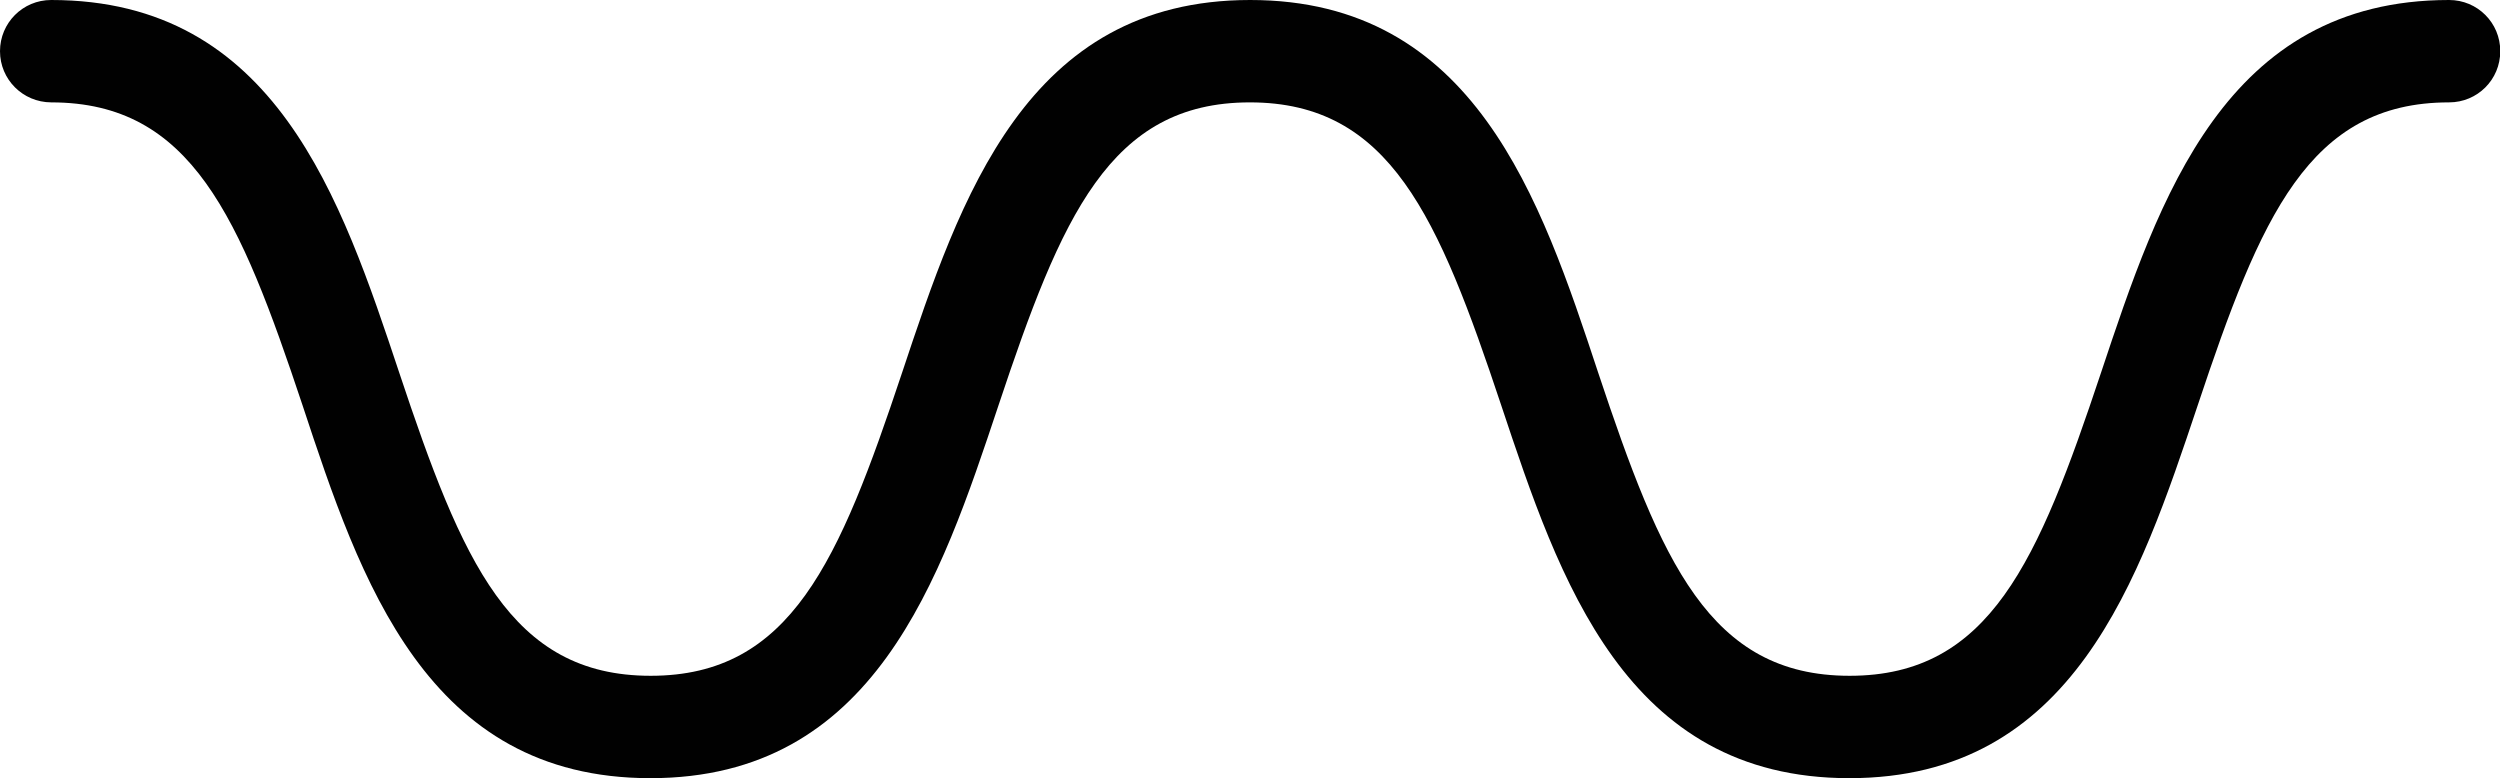 <?xml version="1.0" encoding="utf-8"?>
<!-- Generator: Adobe Illustrator 18.1.0, SVG Export Plug-In . SVG Version: 6.00 Build 0)  -->
<svg version="1.1" id="Layer_1" xmlns="http://www.w3.org/2000/svg" xmlns:xlink="http://www.w3.org/1999/xlink" x="0px" y="0px"
	 viewBox="0 424.3 1909.6 594.5" enable-background="new 0 424.3 1909.6 594.5" xml:space="preserve">
<path fill="#010101" d="M1412.6,1018.7c-171.1,0-221.4-151.3-265.9-284.8c-48-144-84.8-231.4-192-231.4s-144,87.5-192,231.4
	c-44.5,133.5-94.8,284.8-265.9,284.8S275.2,867.4,231.1,733.9c-48-144-84.8-231.4-192-231.4C17.4,502.4,0,485,0,463.4
	s17.4-39.1,39.1-39.1c171.1,0,221.4,151.3,265.9,284.8c48,144,84.8,231.4,192,231.4s144-87.5,192-231.4
	c44.5-133.5,94.8-284.8,265.9-284.8s221.8,151.3,265.9,284.8c48,144,84.8,231.4,192,231.4s144-87.5,192-231.4
	c44.5-133.5,94.8-284.8,265.9-284.8c21.7,0,39.1,17.4,39.1,39.1s-17.4,39.1-39.1,39.1c-107.2,0-144,87.5-192,231.4
	C1634,867.4,1583.7,1018.7,1412.6,1018.7z"/>
</svg>
